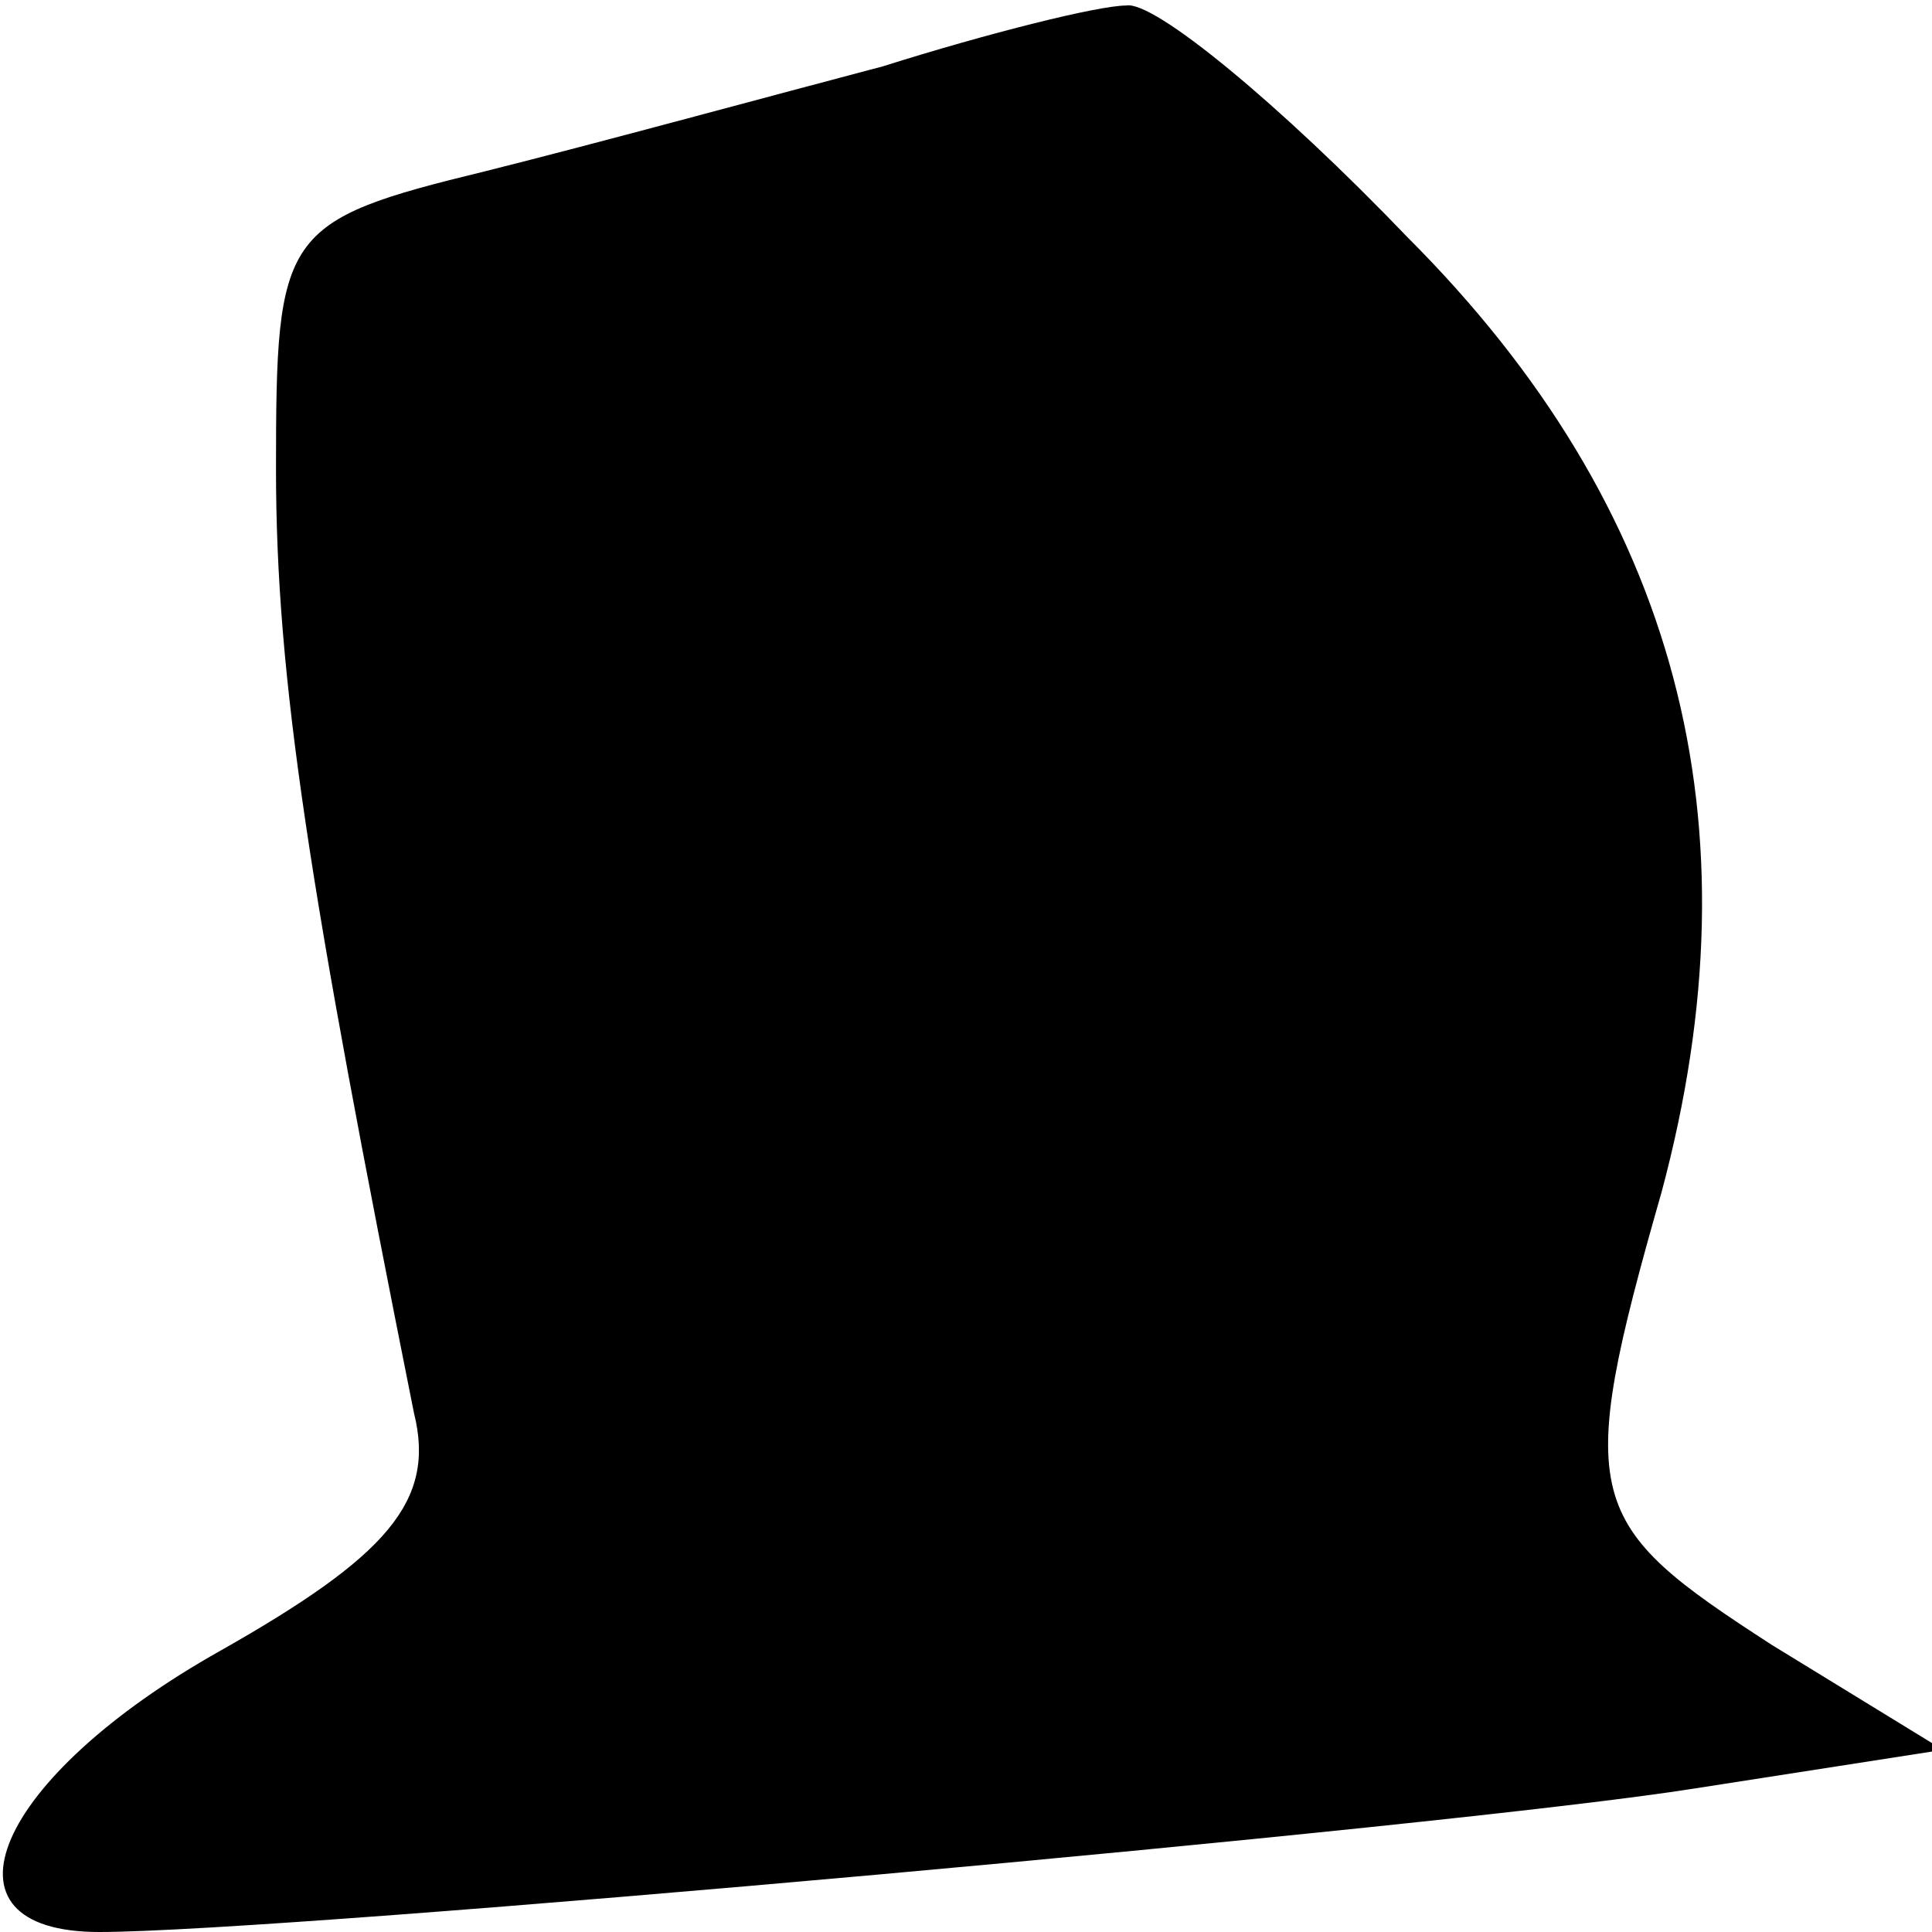 <?xml version="1.0" standalone="no"?>
<!DOCTYPE svg PUBLIC "-//W3C//DTD SVG 20010904//EN"
 "http://www.w3.org/TR/2001/REC-SVG-20010904/DTD/svg10.dtd">
<svg version="1.0" xmlns="http://www.w3.org/2000/svg"
 width="35pt" height="35pt" viewBox="0 0 35 35"
 preserveAspectRatio="xMidYMid meet">
<g transform="translate(0,35) scale(0.1,-0.1)"
fill="#000000" stroke="none">
<path fill="#000000" stroke="none" d="M160 338 c-19 -5 -52 -14 -72 -19 -37
-9 -38 -11 -38 -54 0 -38 6 -76 25 -171 4 -16 -5 -26 -35 -43 -41 -23 -53 -51
-22 -51 34 0 245 19 289 26 l45 7 -31 19 c-34 22 -36 26 -20 82 18 67 3 124
-46 173 -23 24 -46 43 -51 42 -5 0 -25 -5 -44 -11z"/>
</g>
</svg>
